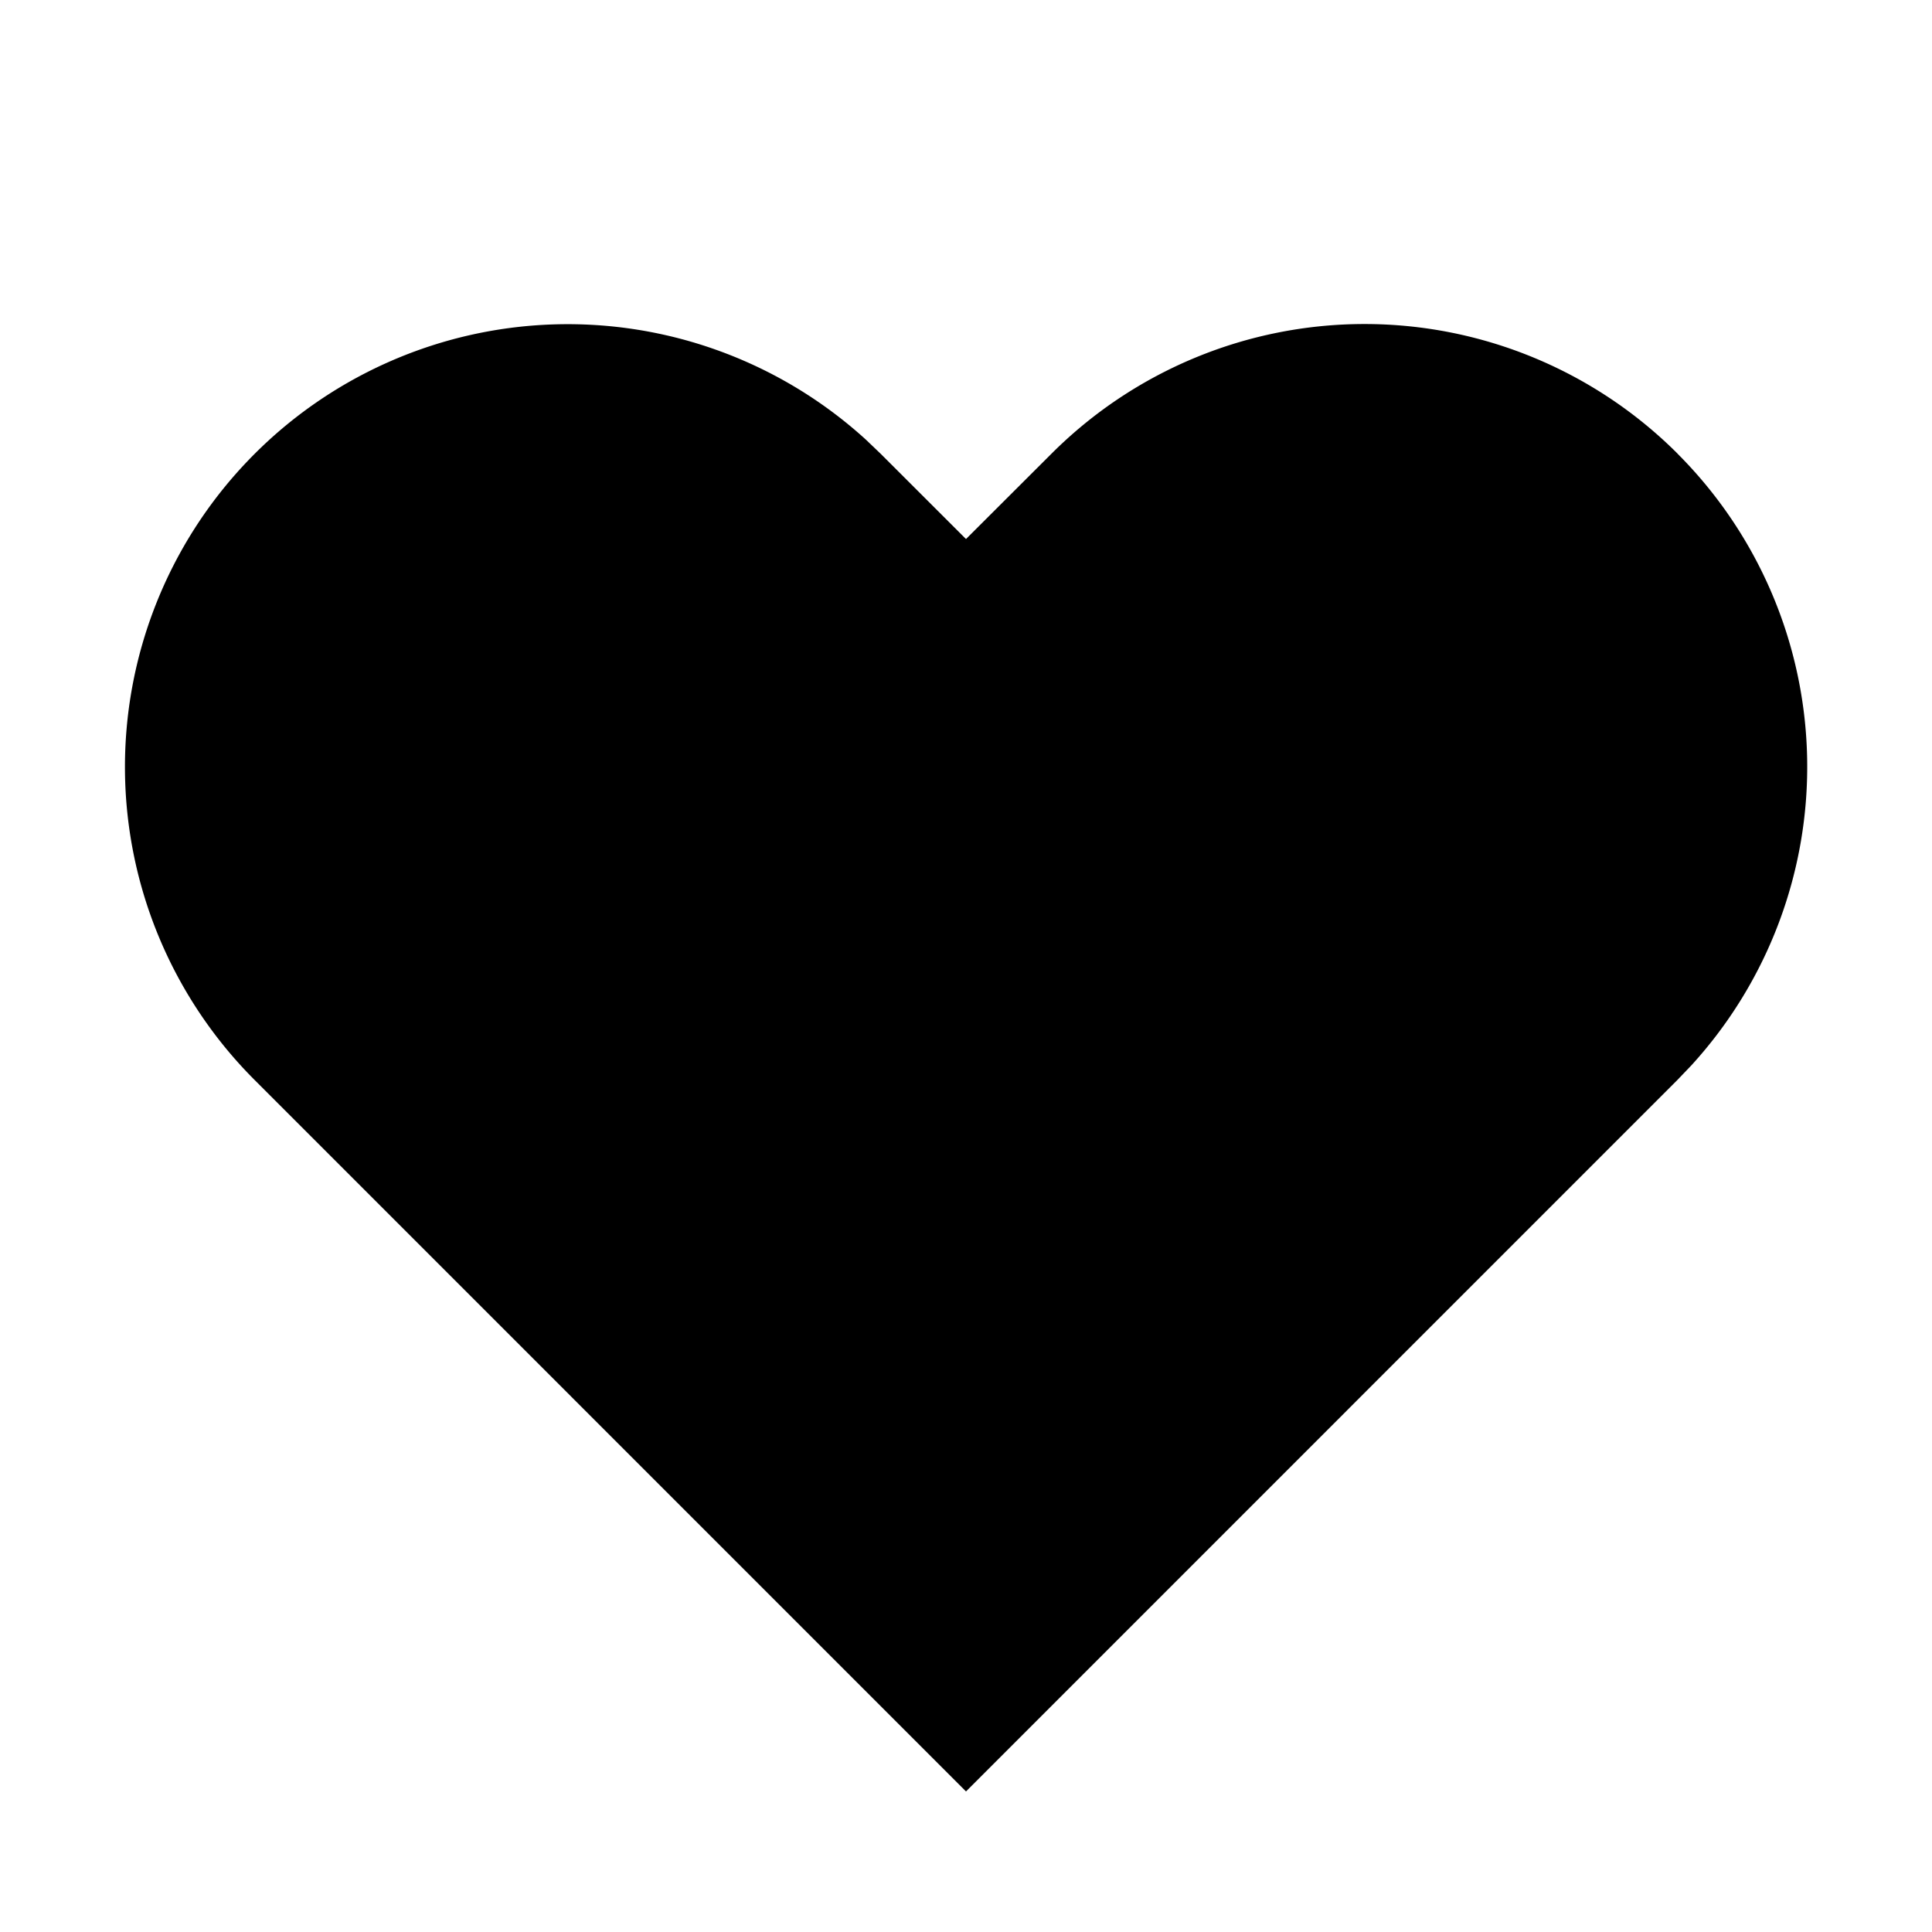 <svg xmlns="http://www.w3.org/2000/svg" width="24" height="24" fill="none" viewBox="0 0 24 24">
  <path fill="#000" fill-rule="evenodd" d="M20.839 5.636a5.5 5.5 0 0 1 .174 7.596l-.174.182L12 22.254l-8.839-8.84a5.5 5.5 0 0 1 7.596-7.952l.182.174L12 6.696l1.062-1.06a5.5 5.5 0 0 1 7.778 0Z" clip-rule="evenodd"/>
</svg>
